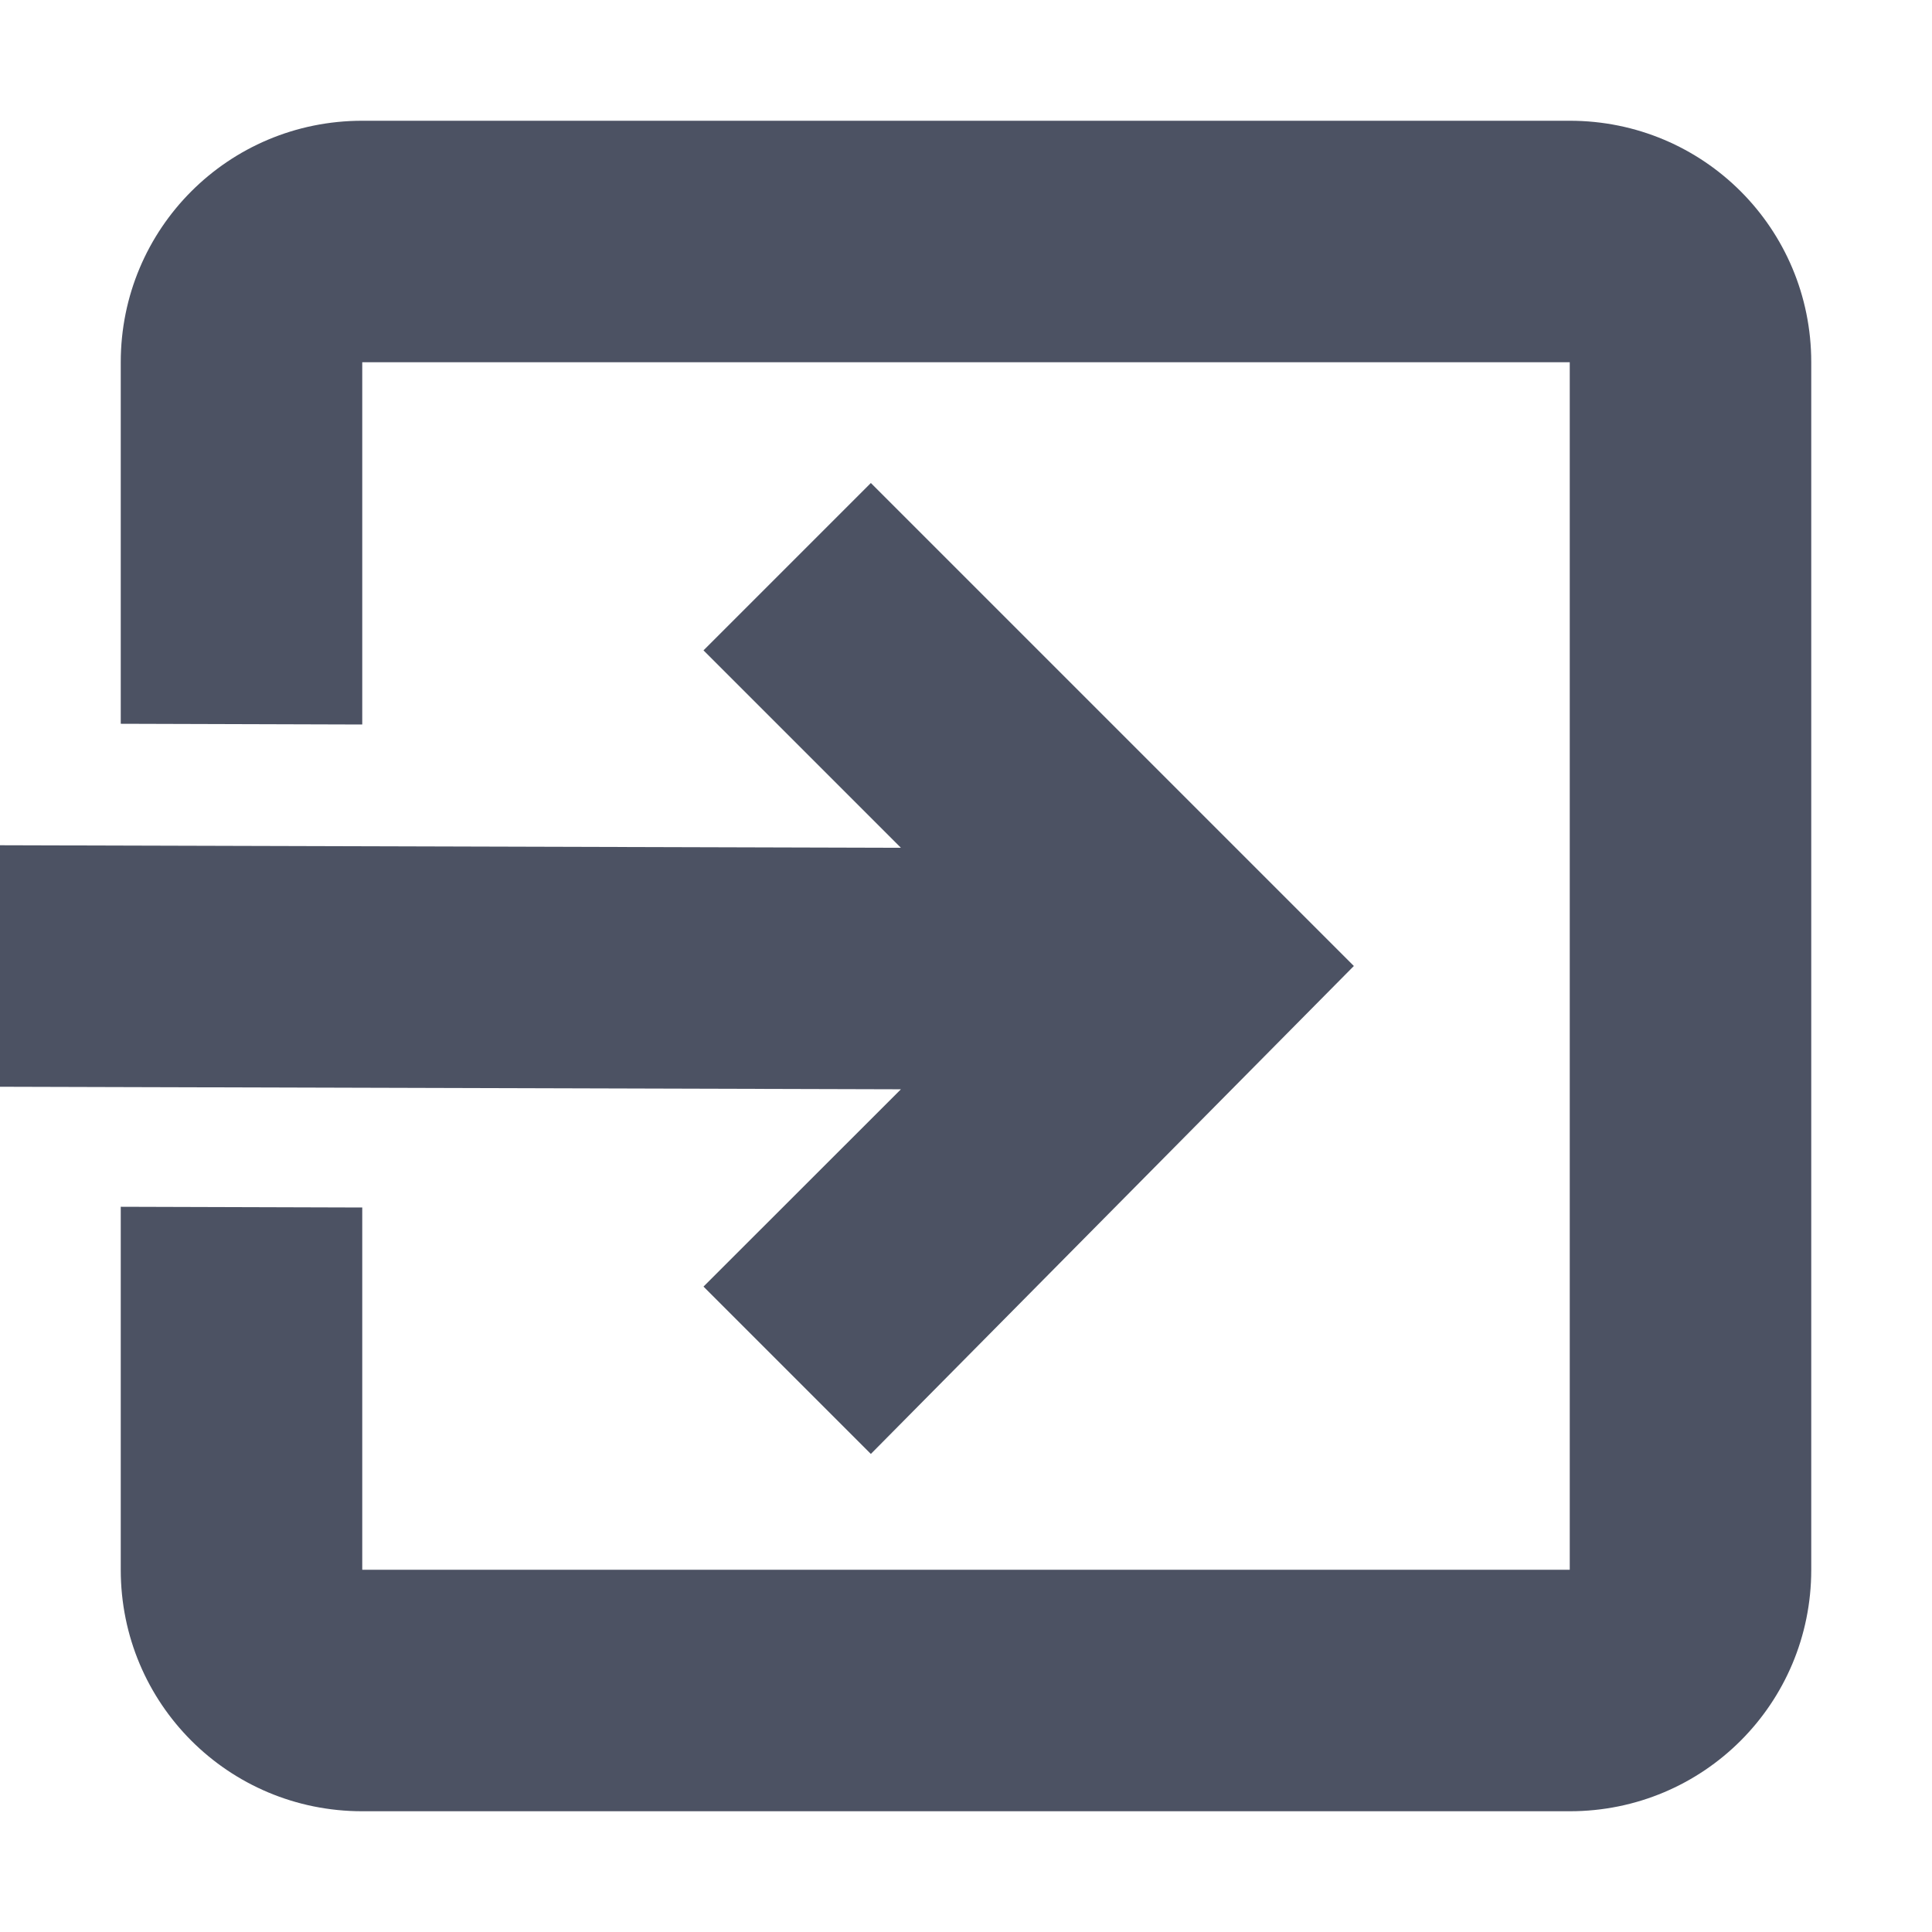 <svg xmlns="http://www.w3.org/2000/svg" width="16" height="16">
    <g fill="#4c5263">
        <path d="M3 1c-1.108 0-2 .892-2 2v2.994L3 6V3h10v10H3v-3l-2-.006V13c0 1.108.892 2 2 2h10c1.108 0 2-.892 2-2V3c0-1.108-.892-2-2-2z"/>
        <path d="M7.212 4L5.826 5.386l1.635 1.635L0 7v2l7.461.021-1.635 1.634 1.386 1.386 4-4.041z"/>
    </g>
</svg>
